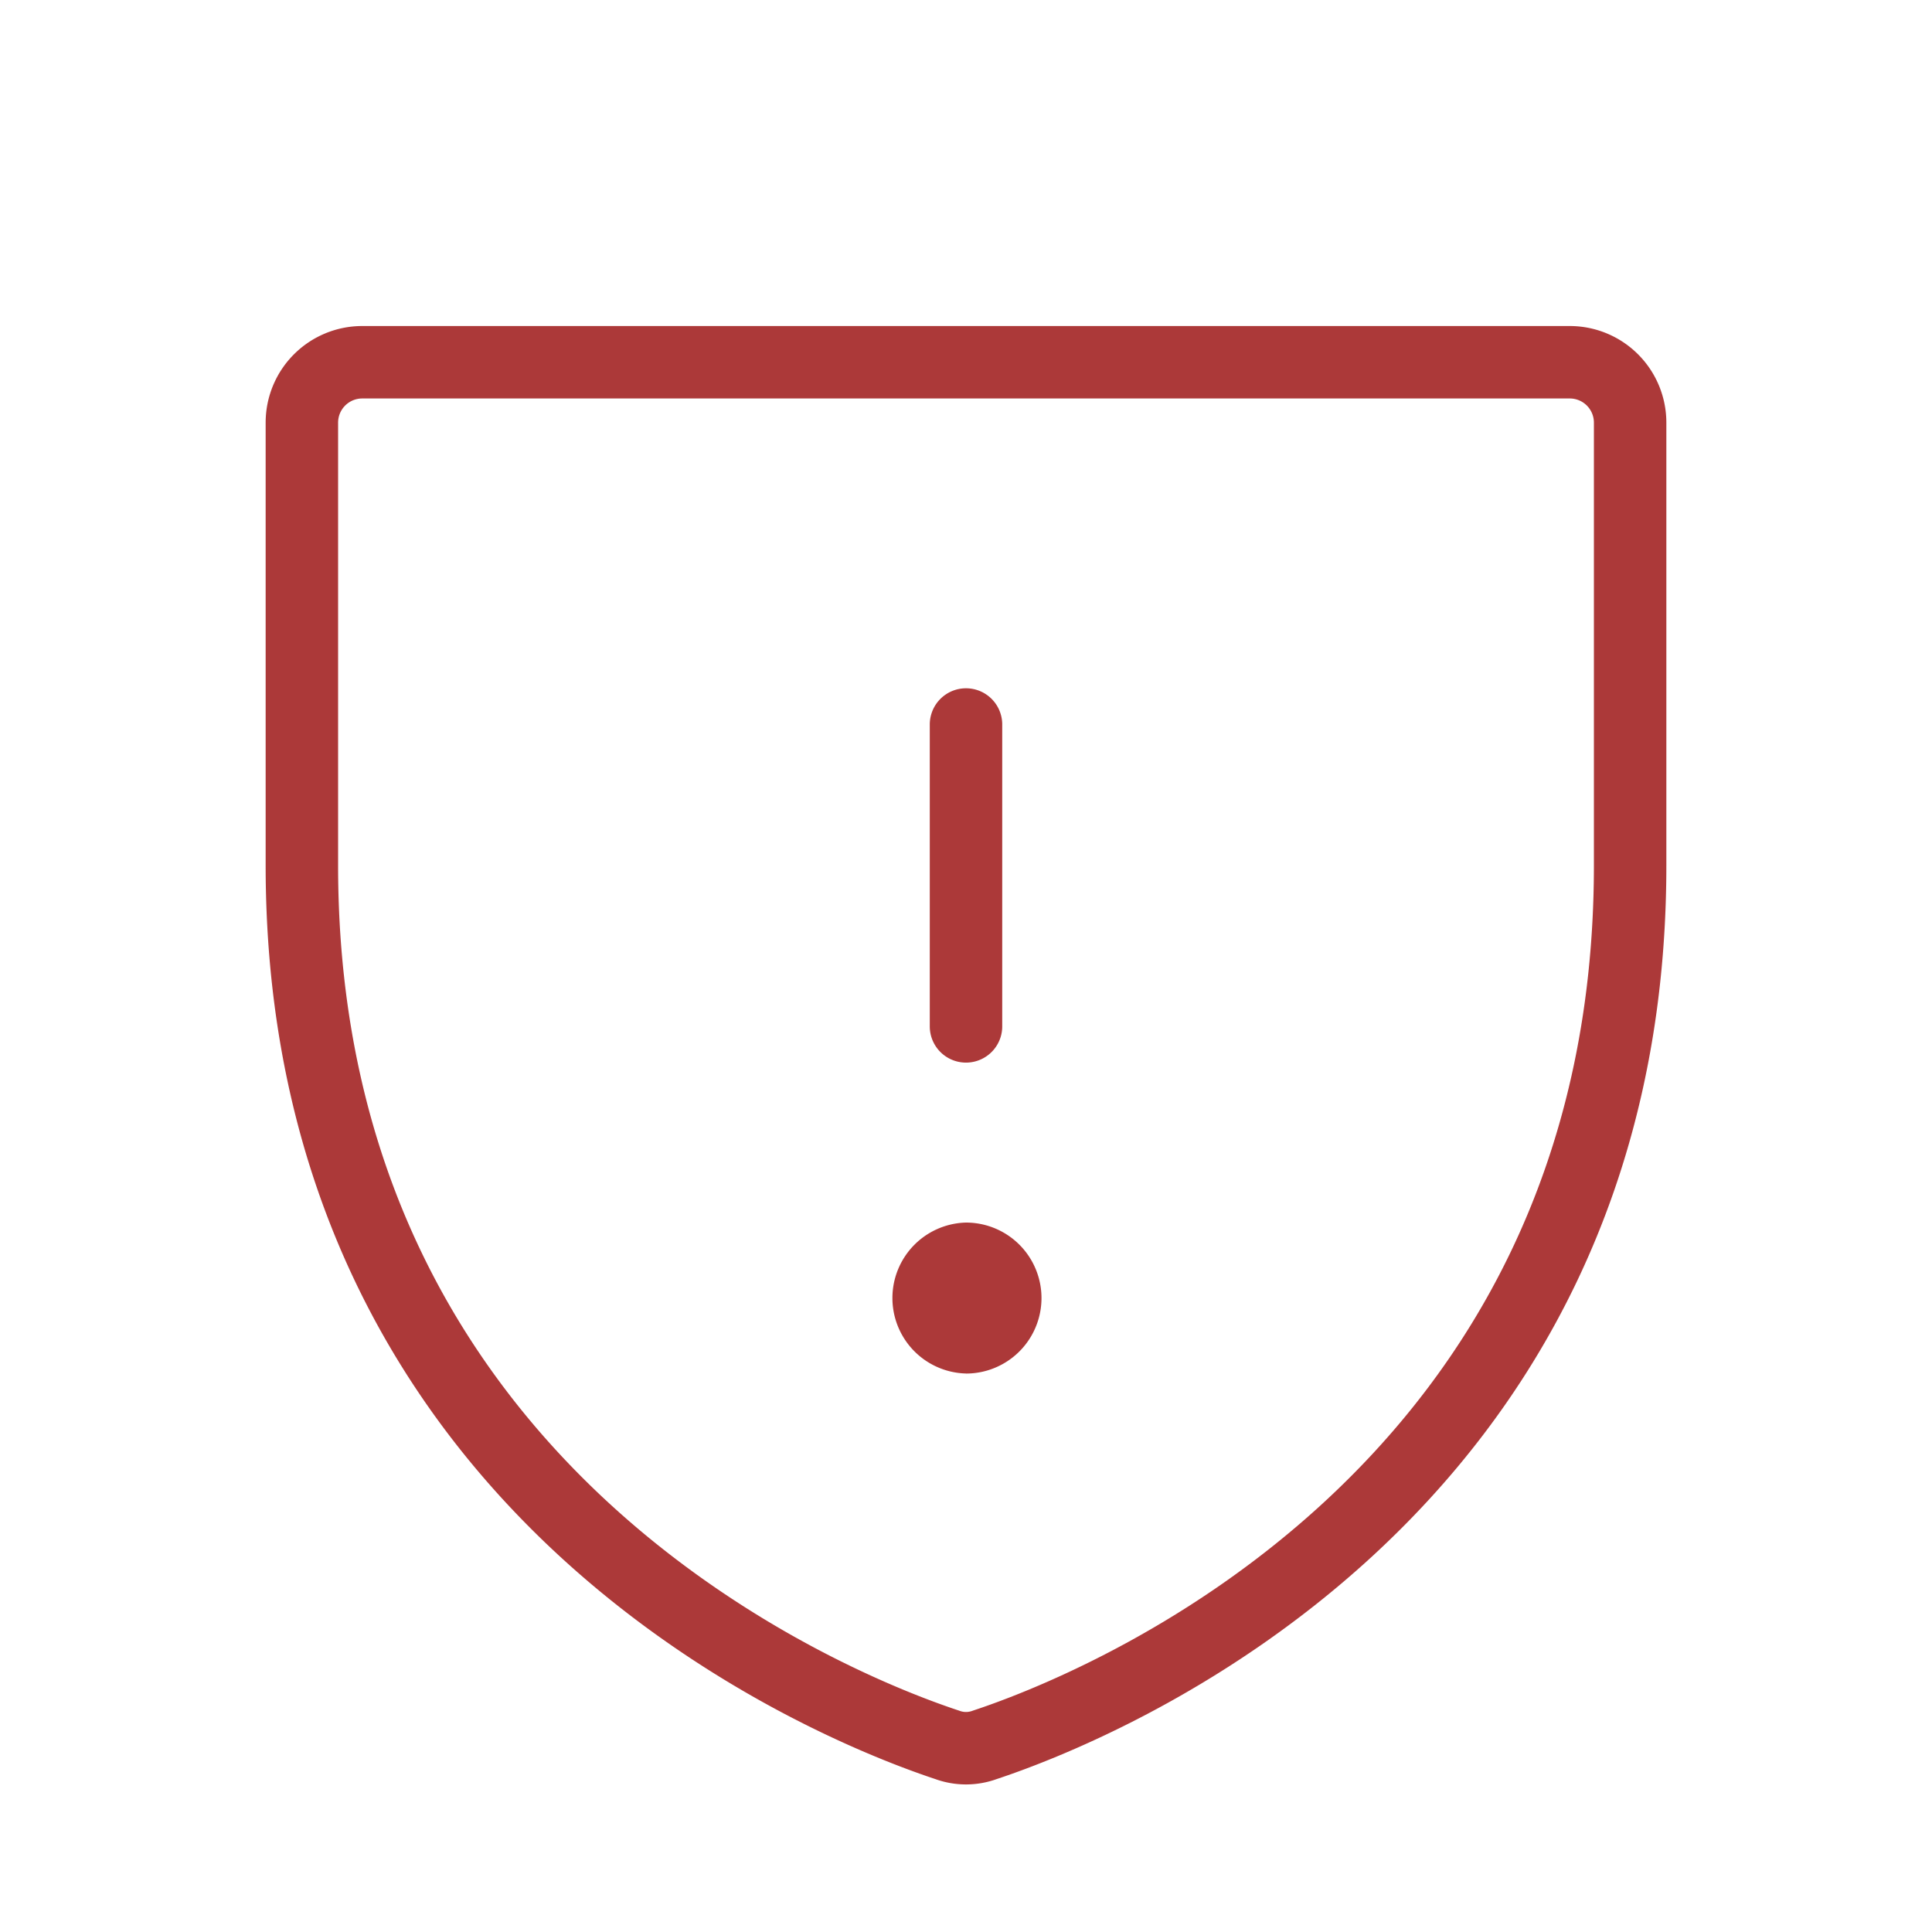 <svg xmlns="http://www.w3.org/2000/svg" xml:space="preserve" fill="none" viewBox="0 0 40 40">
  <path stroke="#AC3939" stroke-linecap="round" stroke-linejoin="round" stroke-width="1.5" d="M6.25 17.922V8.75A1.25 1.25 0 0 1 7.5 7.5h25a1.25 1.25 0 0 1 1.25 1.25v9.172c0 13.125-11.14 17.469-13.36 18.203a1.125 1.125 0 0 1-.78 0c-2.22-.734-13.36-5.078-13.36-18.203ZM20 15v6.25"/>
  <path fill="#AC3939" d="M20 28.438a1.563 1.563 0 1 0 0-3.126 1.563 1.563 0 0 0 0 3.125Z"/>
</svg>
